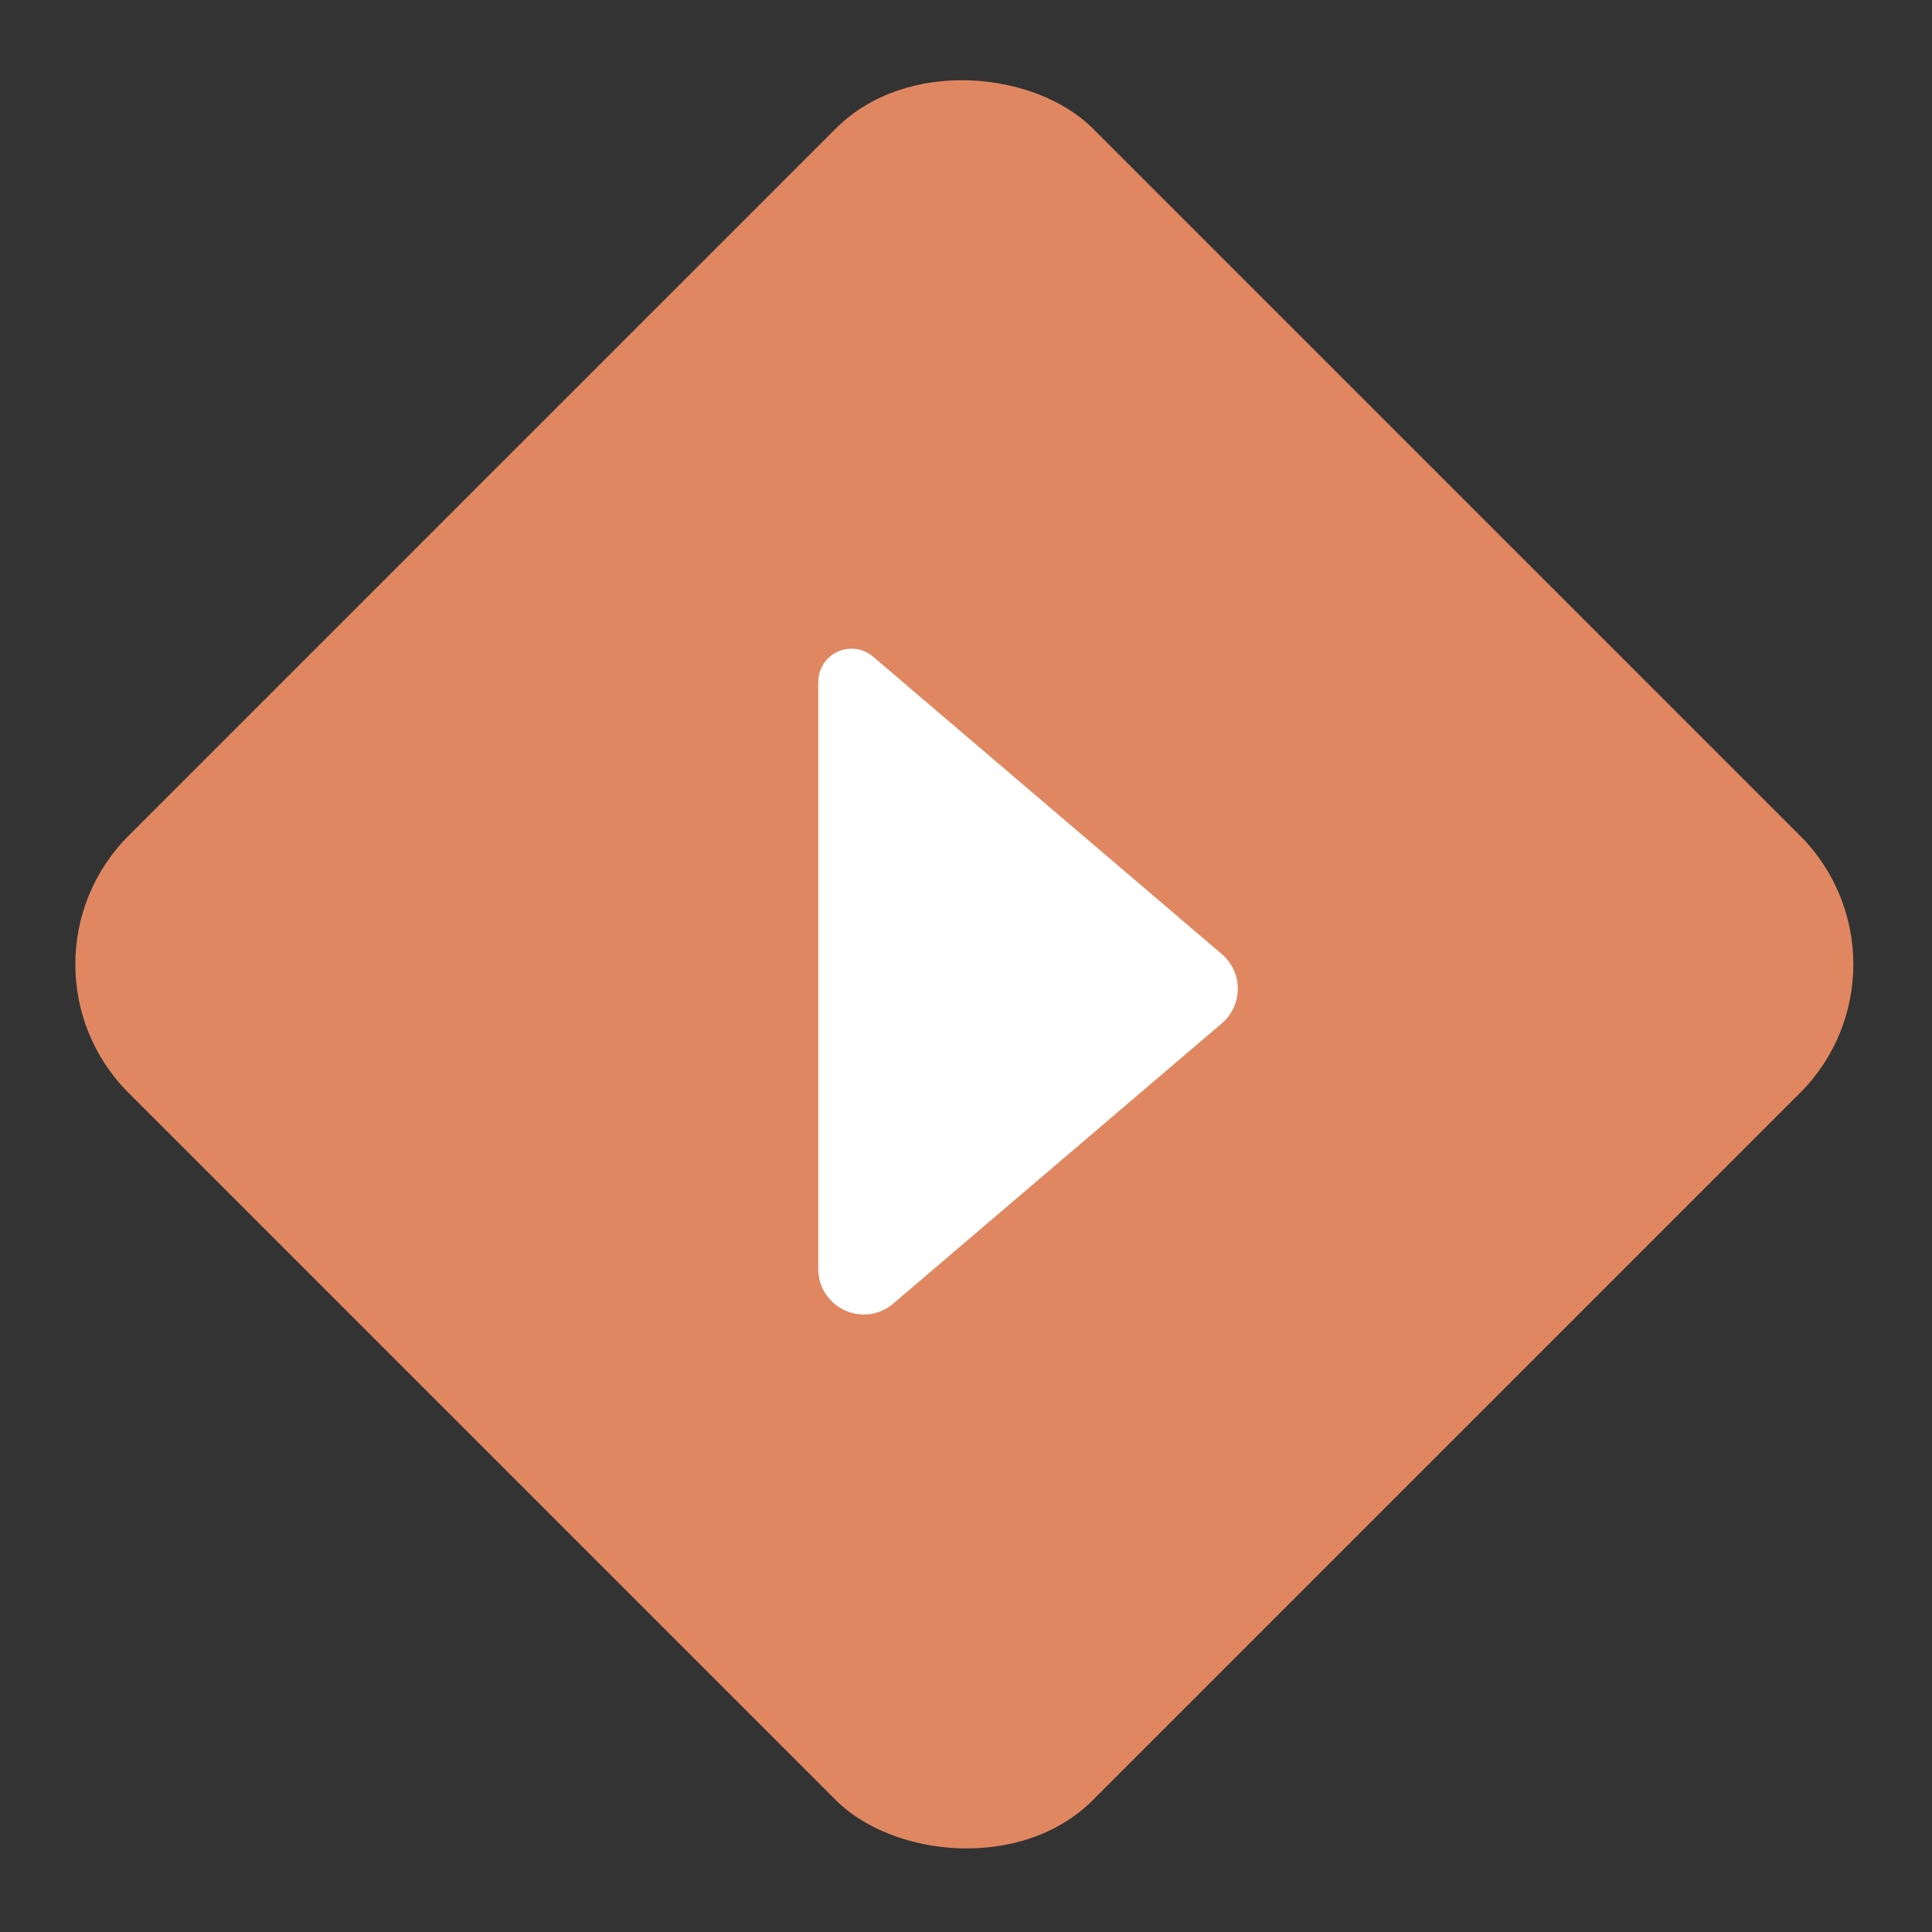 <svg width="85" height="85" viewBox="0 0 85 85" fill="none" xmlns="http://www.w3.org/2000/svg">
  <rect x="0" y="0" width="85" height="85" fill="#333333" stroke="none"/>
  <path d="M54 48L34.5 59.258V36.742L54 48Z" fill="white" />
  <rect y="42.426" width="60" height="60" rx="8" transform="rotate(-45 0 42.426)" fill="#E08761" />
  <path d="M37 55.833V30C37 29.606 37.461 29.393 37.761 29.649L53.108 42.739C53.576 43.138 53.576 43.862 53.108 44.261L38.649 56.593C38 57.147 37 56.686 37 55.833Z" fill="white" stroke="white" stroke-width="2" />
</svg>